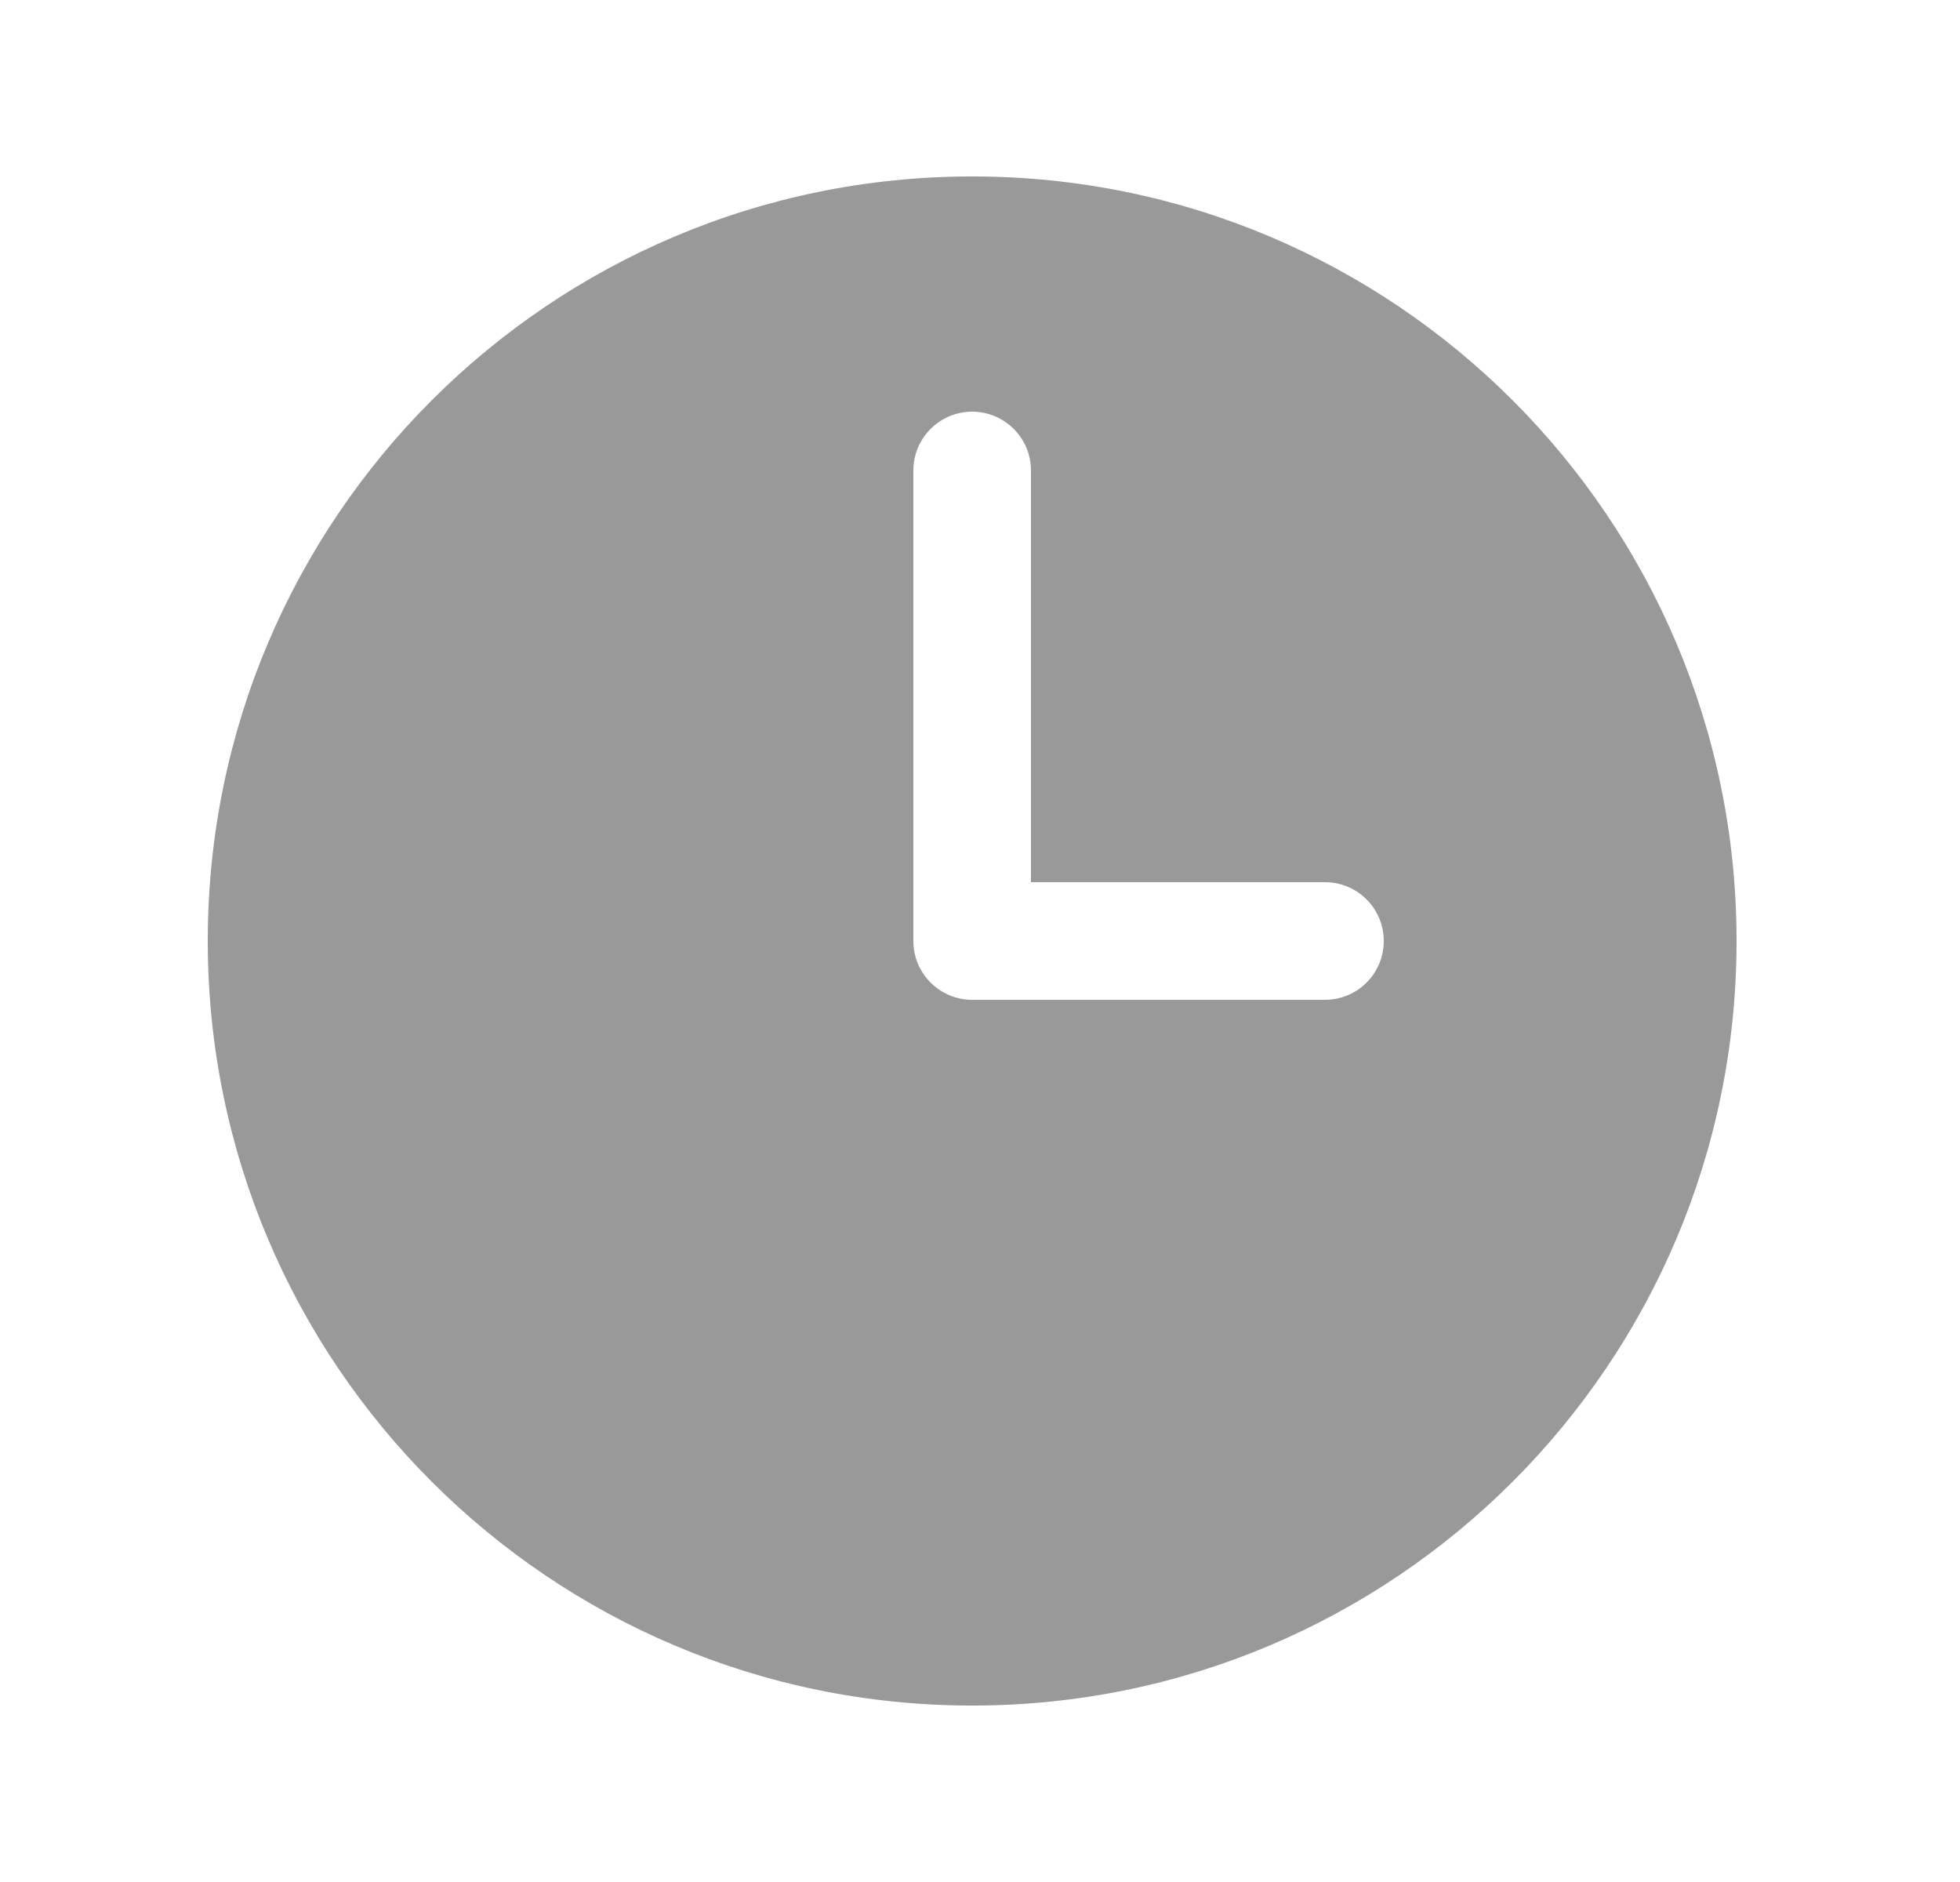 <svg width="25" height="24" viewBox="0 0 25 24" fill="none" xmlns="http://www.w3.org/2000/svg">
<path fill-rule="evenodd" clip-rule="evenodd" d="M12.4 2.25C7.016 2.25 2.65 6.615 2.65 12C2.65 17.385 7.016 21.75 12.4 21.75C17.785 21.75 22.15 17.385 22.15 12C22.15 6.615 17.785 2.25 12.4 2.25ZM13.15 6C13.15 5.586 12.815 5.25 12.4 5.25C11.986 5.25 11.65 5.586 11.65 6V12C11.65 12.414 11.986 12.75 12.4 12.75H16.9C17.315 12.75 17.65 12.414 17.65 12C17.65 11.586 17.315 11.25 16.9 11.25H13.15V6Z" fill="#999999"/>
</svg>
